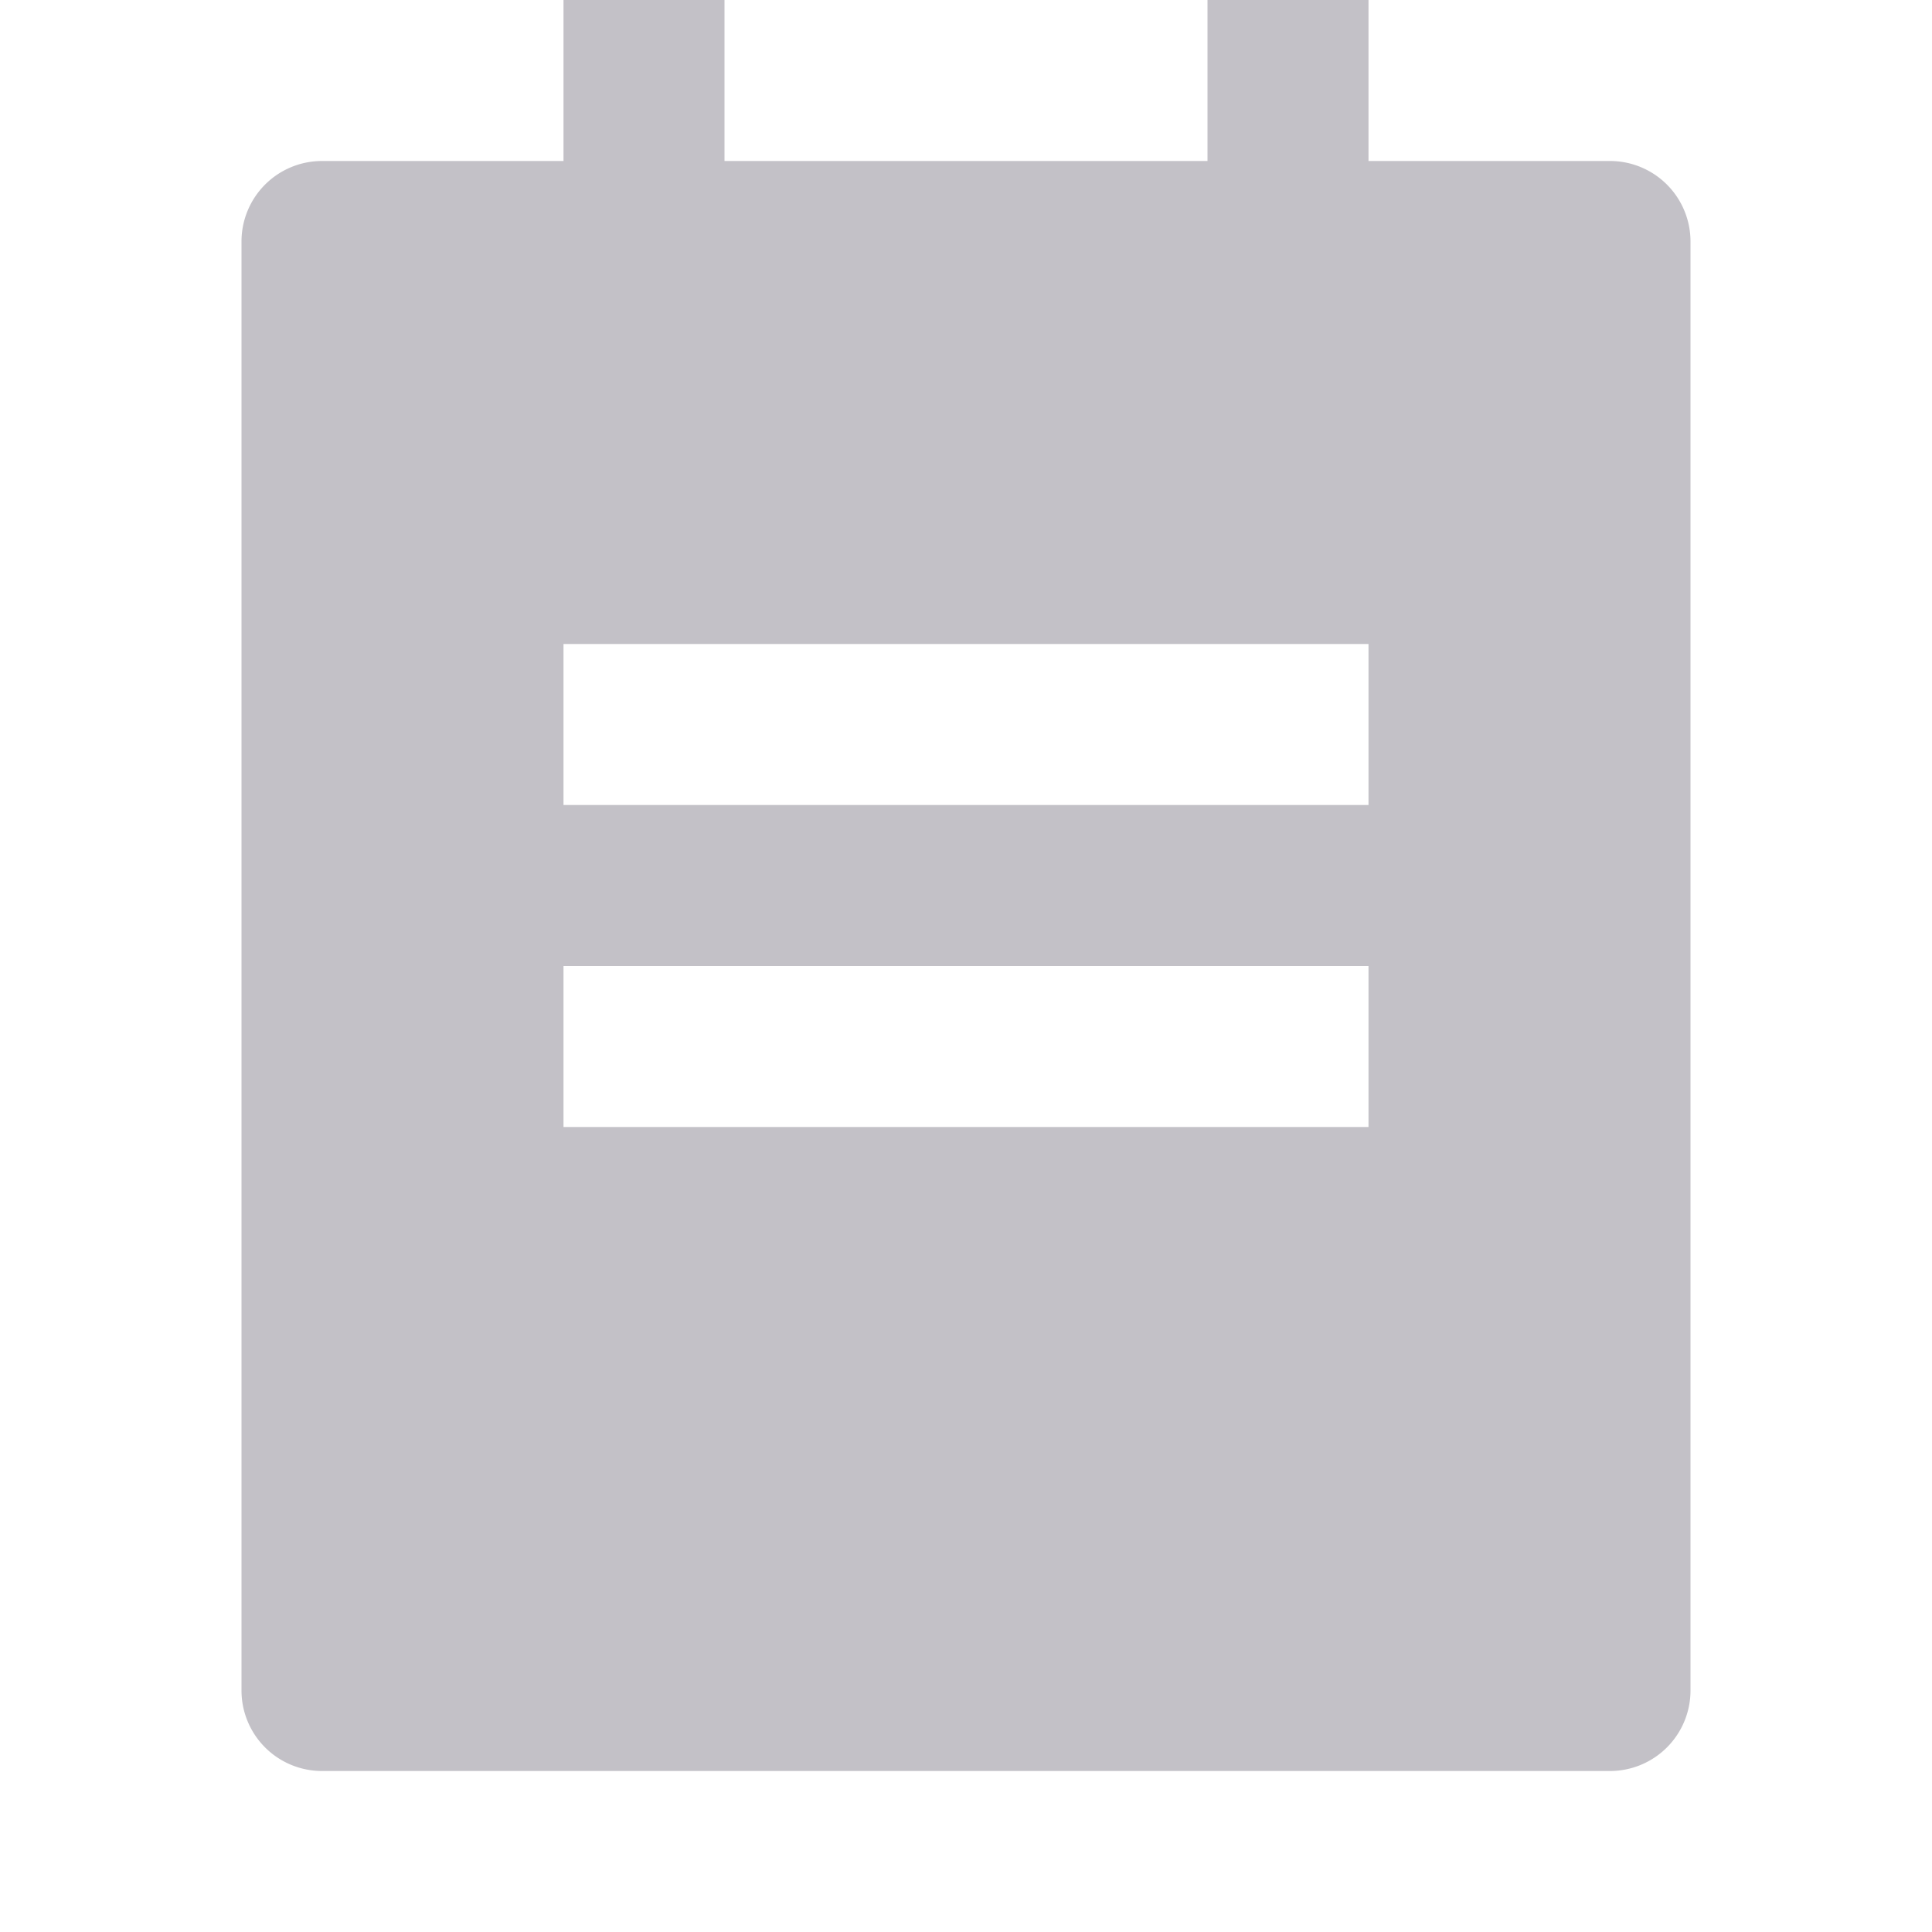 <svg xmlns="http://www.w3.org/2000/svg" viewBox="0 0 24 24" id="IconChangeColor" height="20" width="20">
        <path fill="#c3c1c7" d="M17 2h3a1 1 0 0 1 1 1v18a1 1 0 0 1-1 1H4a1 1 0 0 1-1-1V3a1 1 0 0 1 1-1h3V0h2v2h6V0h2v2zM7 8v2h10V8H7zm0 4v2h10v-2H7z" id="mainIconPathAttribute"/>
</svg>